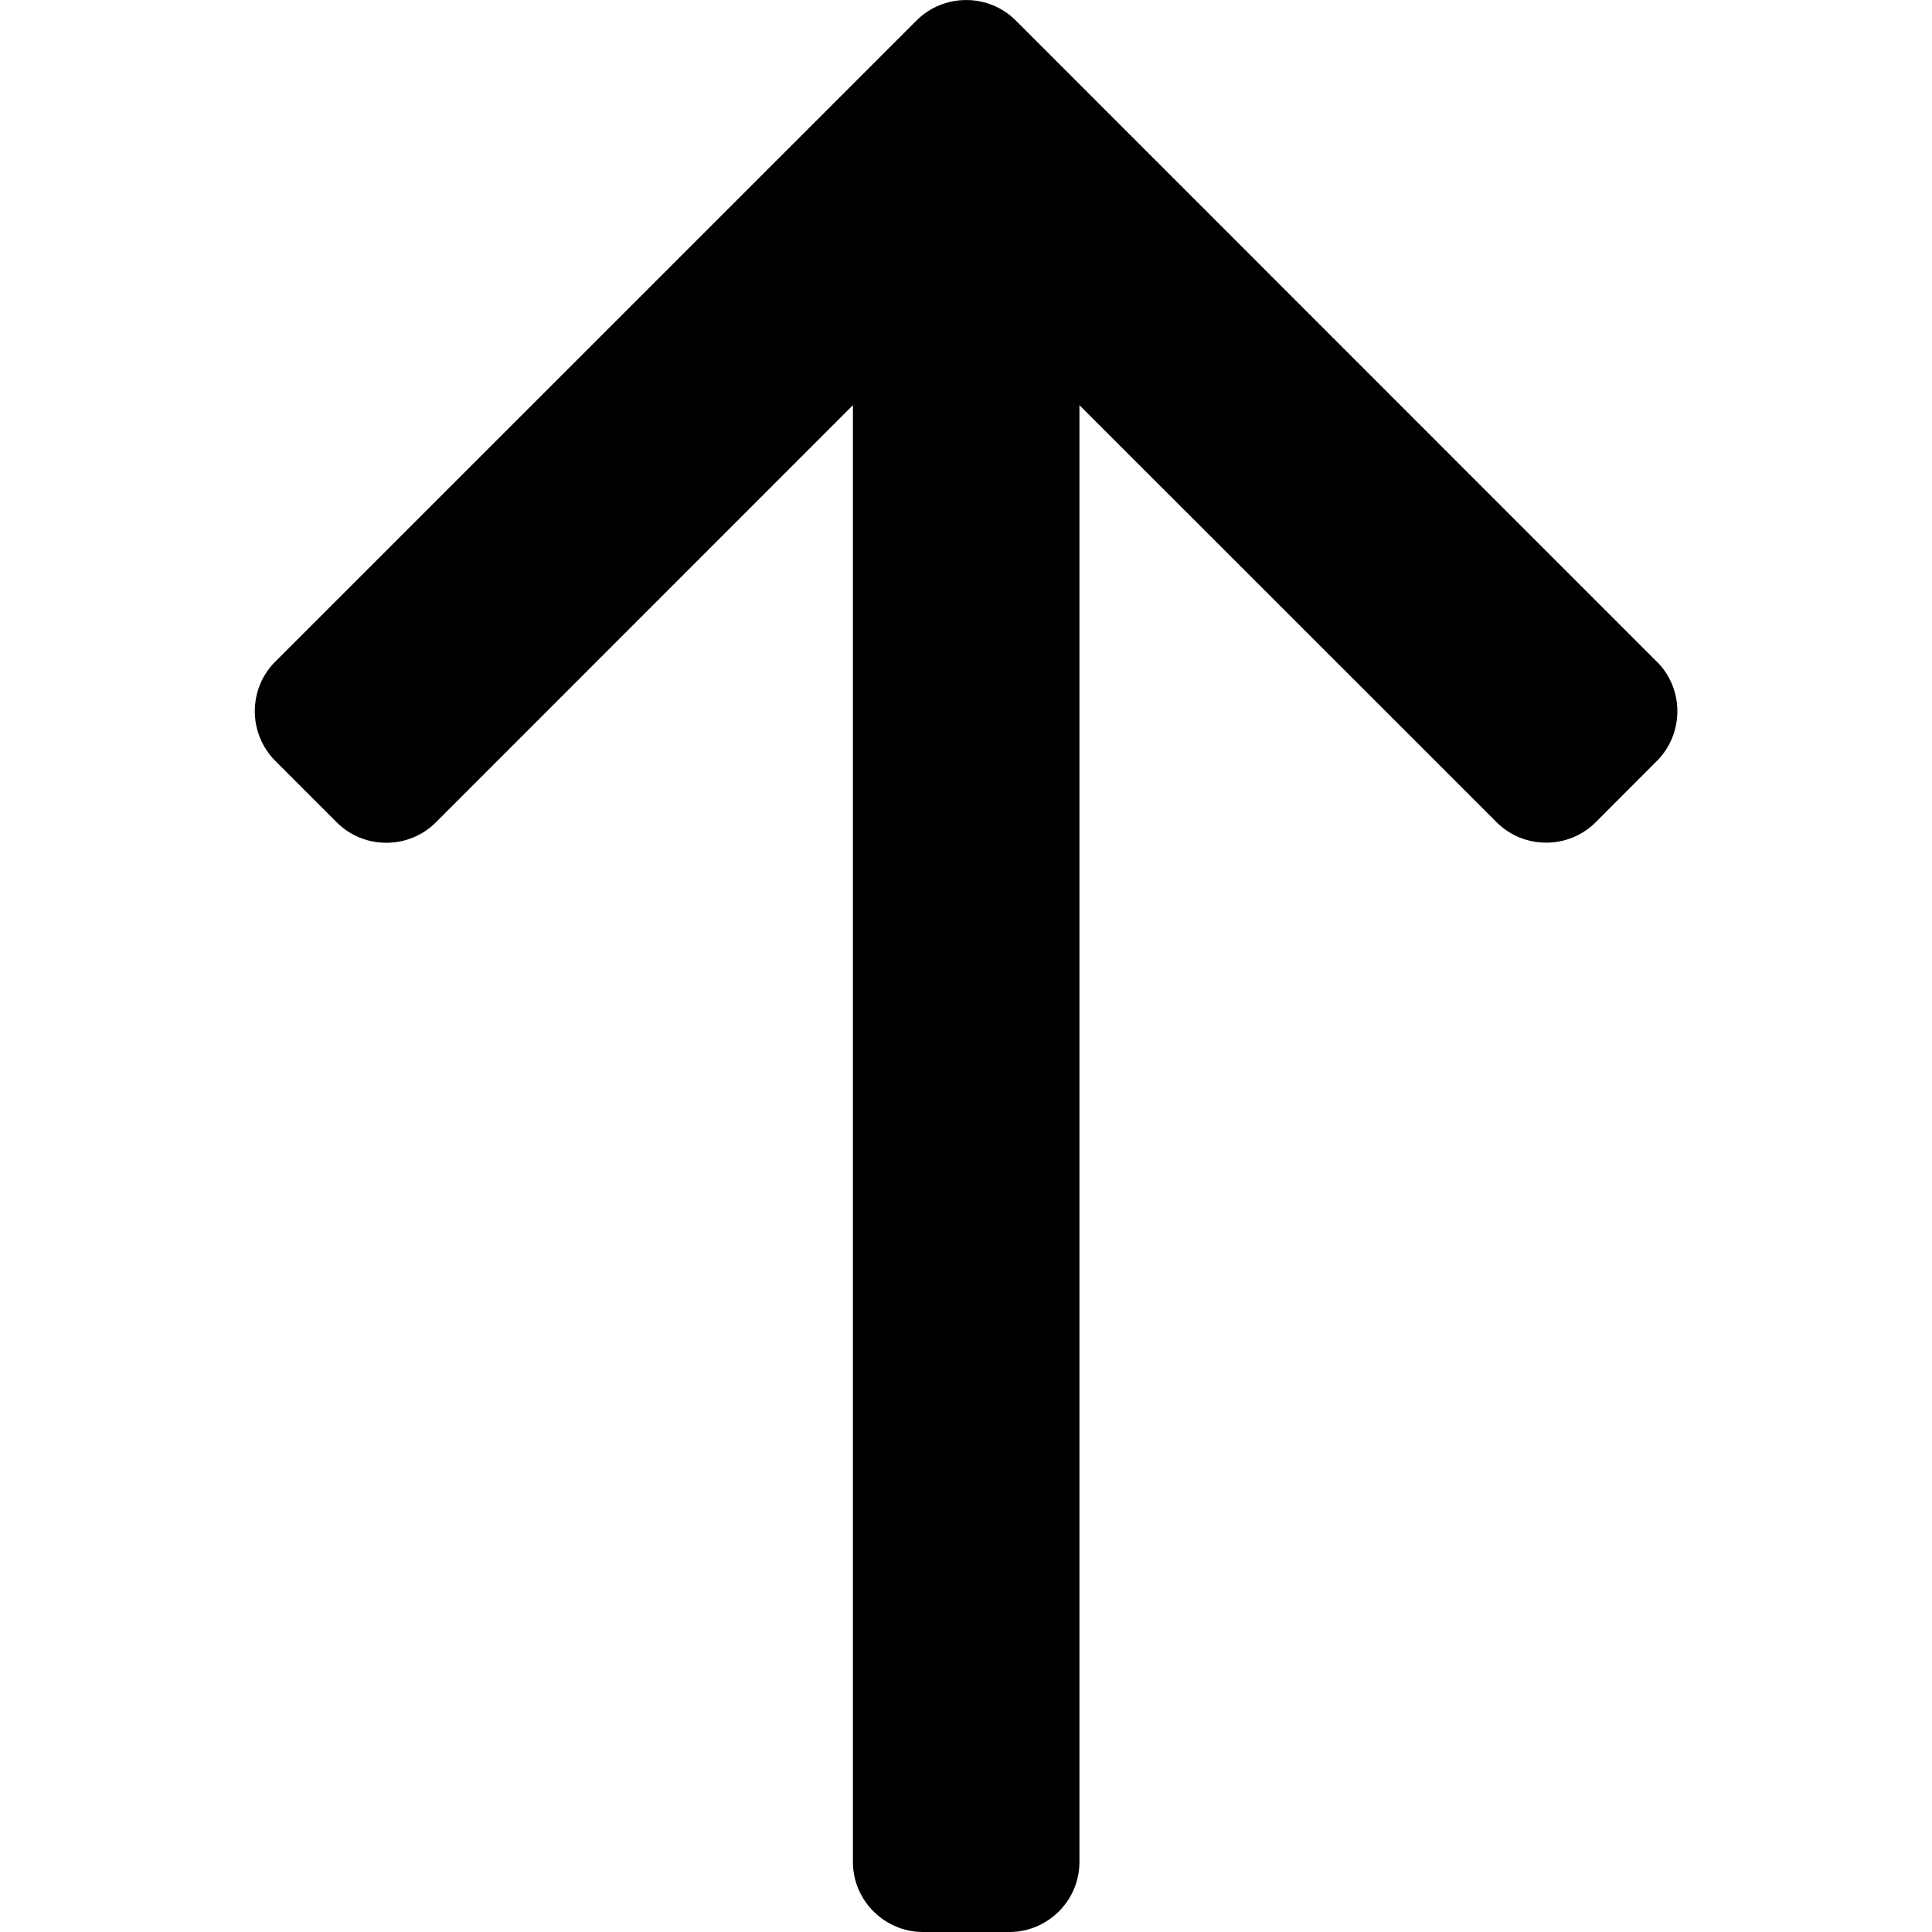 <?xml version="1.0" encoding="utf-8"?>
<!-- Generated by IcoMoon.io -->
<!DOCTYPE svg PUBLIC "-//W3C//DTD SVG 1.1//EN" "http://www.w3.org/Graphics/SVG/1.1/DTD/svg11.dtd">
<svg version="1.1" xmlns="http://www.w3.org/2000/svg" xmlns:xlink="http://www.w3.org/1999/xlink" width="32" height="32" viewBox="0 0 32 32">
<path d="M27.442 10.96l-10.619-10.622c-0.45-0.45-1.189-0.45-1.641 0l-10.624 10.622c-0.45 0.45-0.45 1.186-0.002 1.639l1.024 1.024c0.45 0.448 1.186 0.448 1.637 0l6.91-6.912v24.13c0 0.635 0.521 1.157 1.157 1.159h1.438c0.635-0.002 1.157-0.521 1.157-1.159v-24.13l6.912 6.91c0.45 0.448 1.186 0.448 1.637 0l1.017-1.019c0.45-0.453 0.45-1.191 0-1.641z"></path>
</svg>
